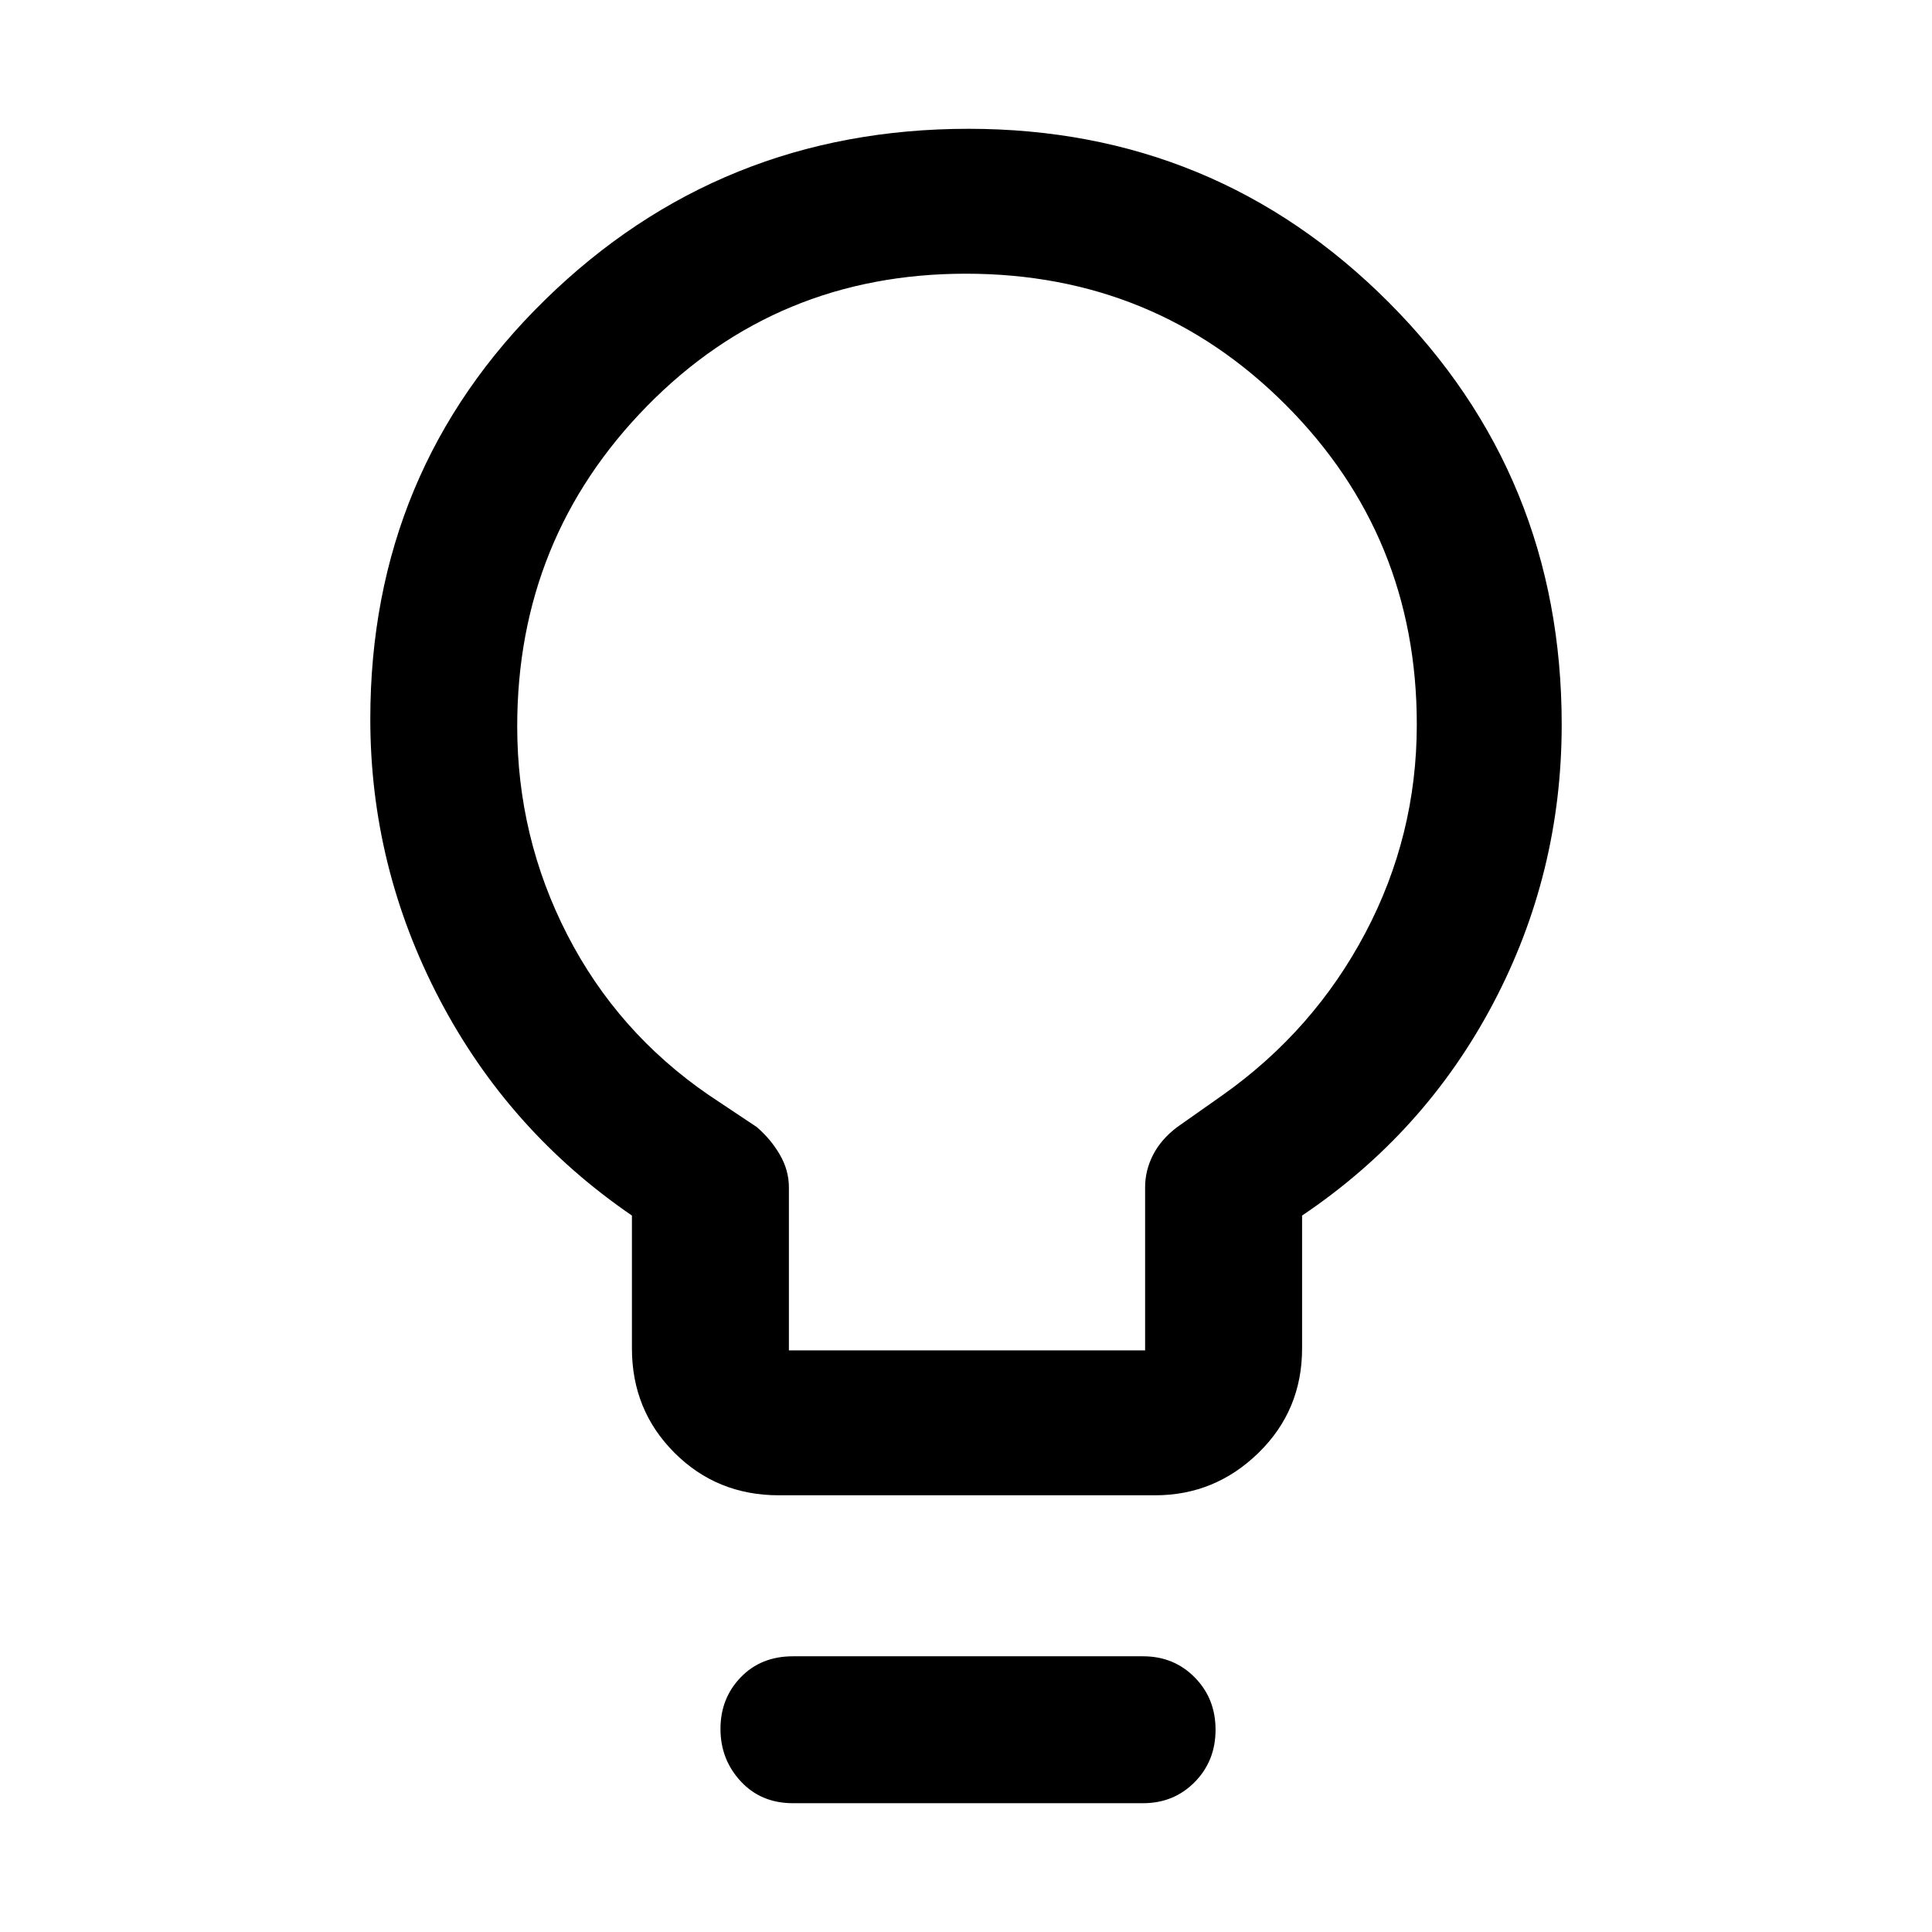 <svg xmlns="http://www.w3.org/2000/svg" height="48" viewBox="0 -960 960 960" width="48"><path d="M387-217q-30.75 0-51.87-21.13Q314-259.25 314-290v-66q-61.37-42.02-95.69-107.64Q184-529.26 184-602.7q0-123.42 86.88-208.36Q357.77-896 481.28-896q122.67 0 208.7 86.16Q776-723.69 776-600q0 74-34 138.5T647-356v66q0 30.75-21.62 51.87Q603.75-217 574-217H387Zm5-72h177v-81q0-8.5 4-16.25T585-400l22.59-15.9q45.22-32.05 70.82-80.48Q704-544.81 704-600.01q0-93.5-65.07-158.75-65.06-65.24-159-65.24-93.93 0-158.43 65.78Q257-692.43 257-599.1q0 55.1 24.85 103.52Q306.71-447.17 352-416l24 16q7 6 11.5 13.75T392-370v81Zm2 225q-15.85 0-25.92-10.86Q358-85.72 358-100.93t10.08-25.64Q378.15-137 394-137h174q15.3 0 25.65 10.49 10.35 10.49 10.35 26T593.65-74.5Q583.3-64 568-64H394Zm86-536Z"/></svg>